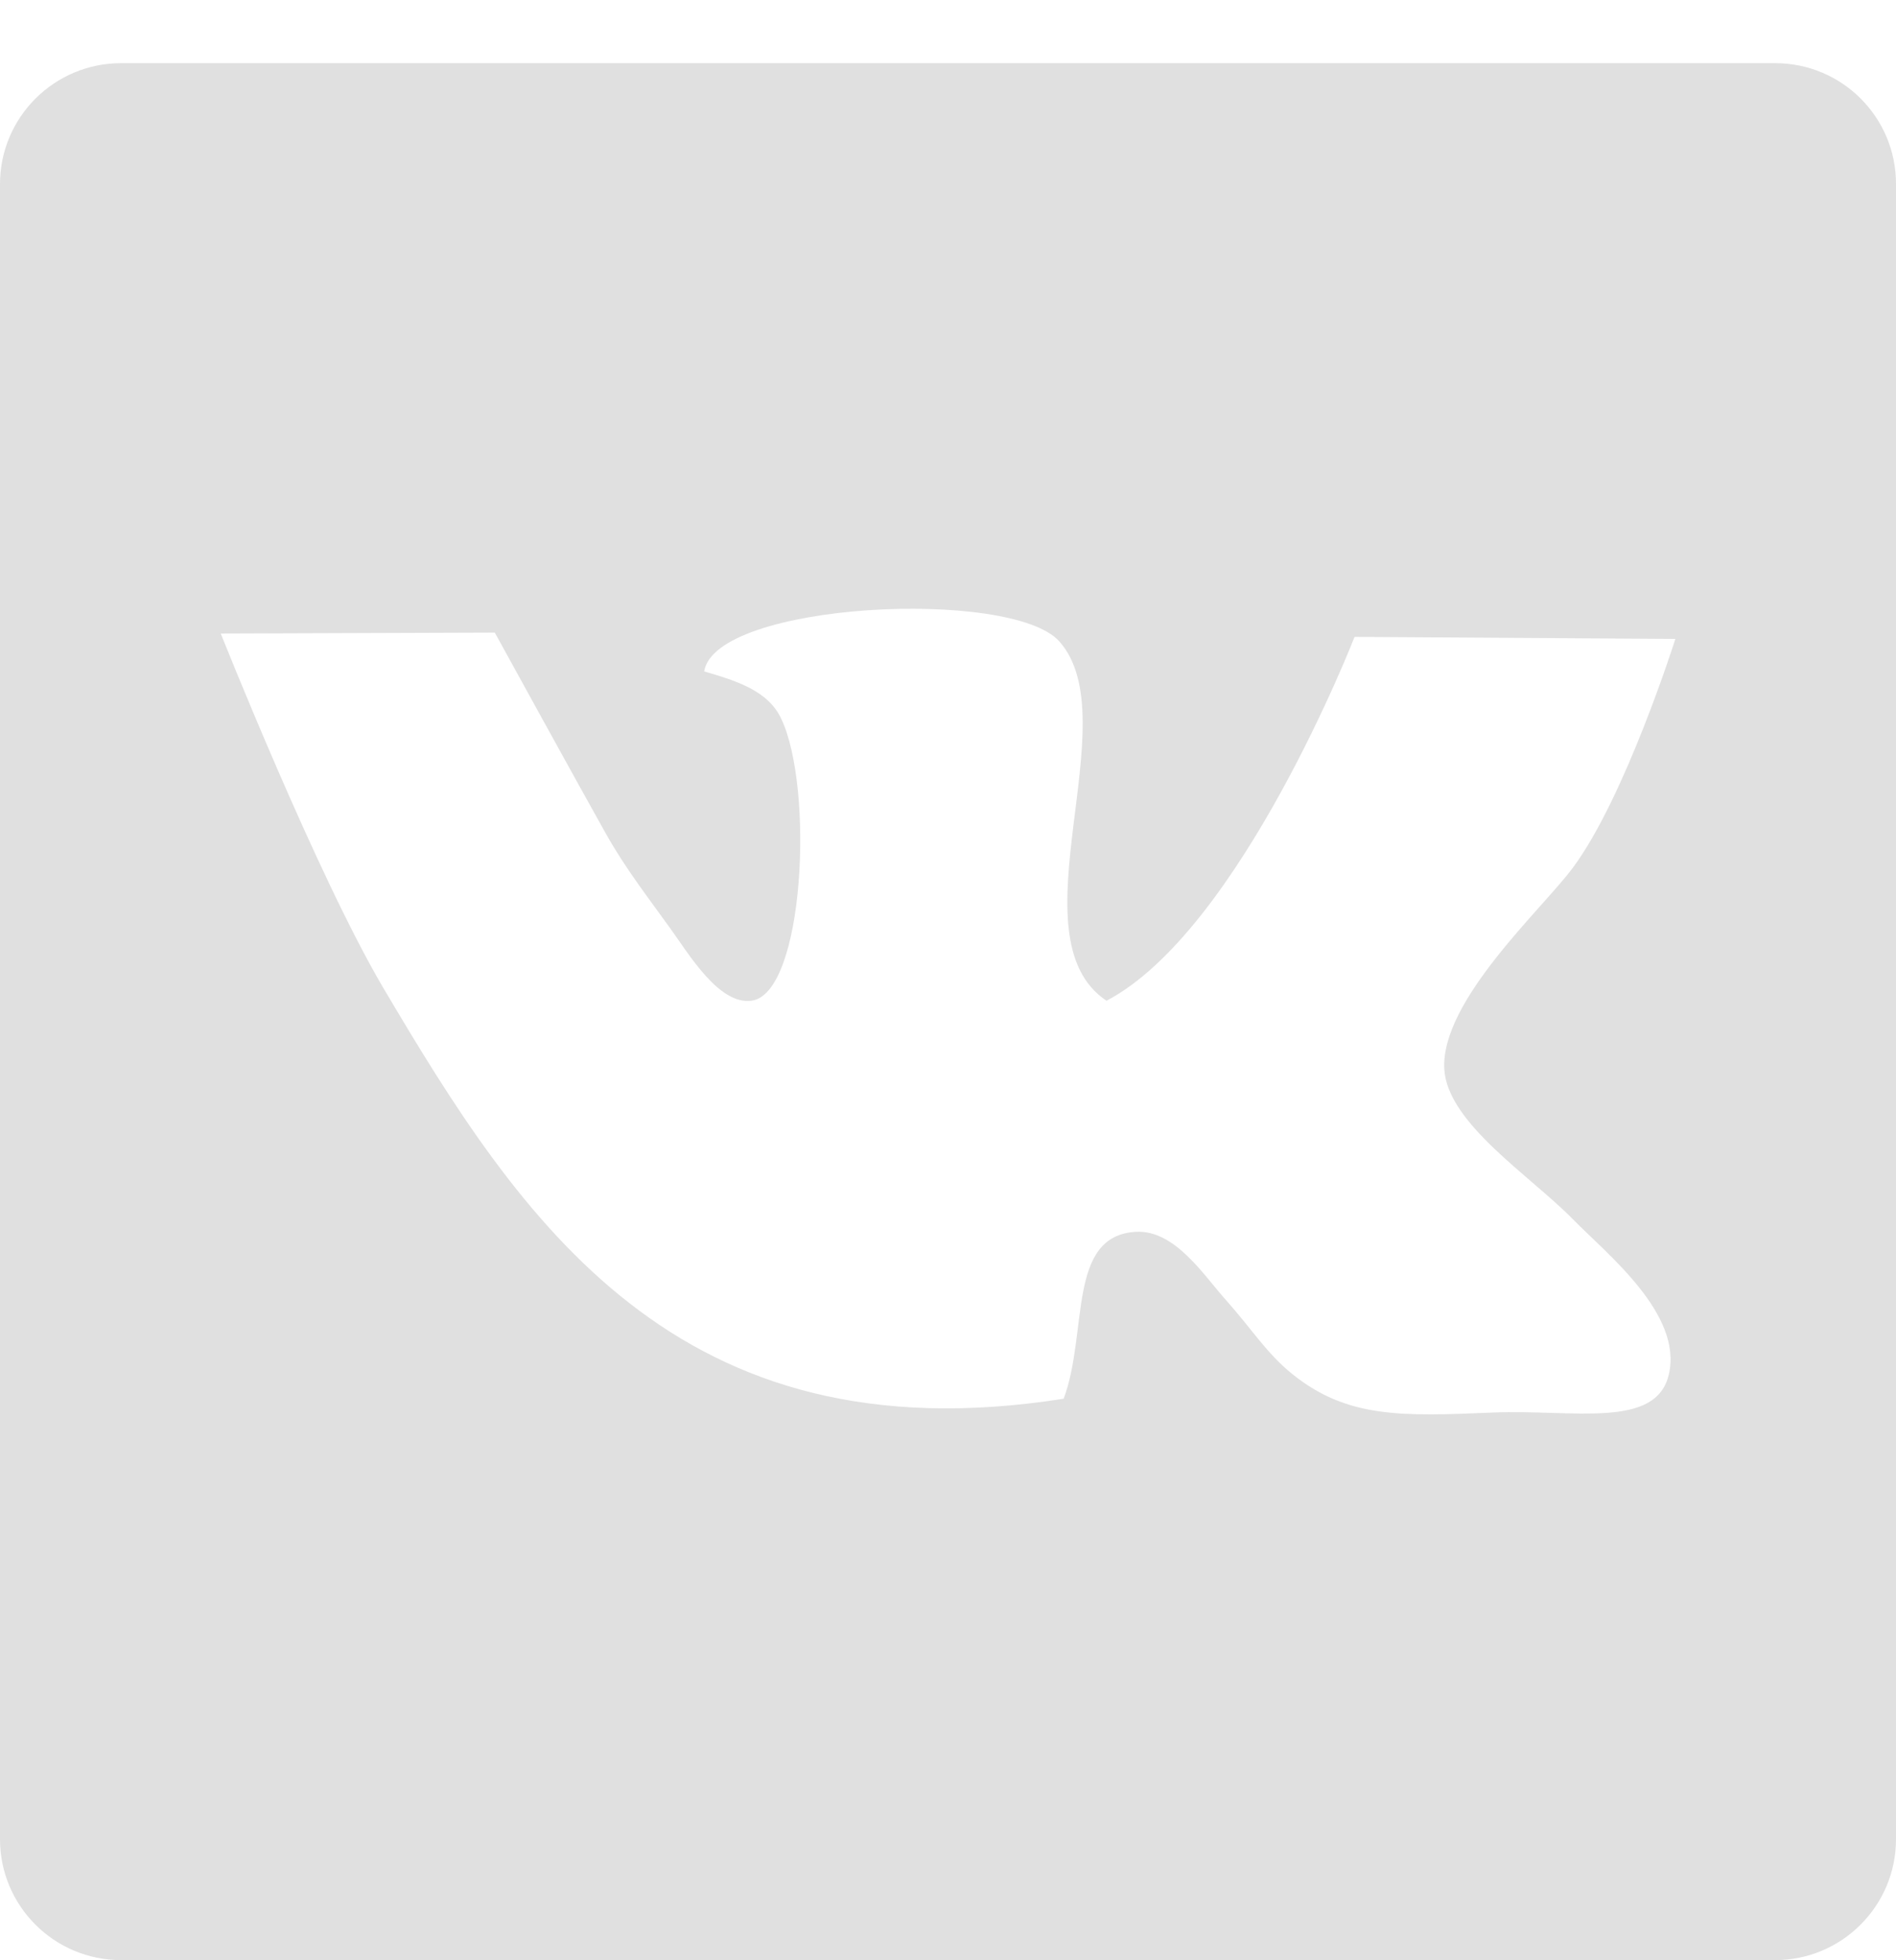 <svg width="30" height="31" viewBox="0 0 30 31" fill="none" xmlns="http://www.w3.org/2000/svg">
<path d="M28.088 0.999H1.916C0.857 0.999 0 1.856 0 2.912V29.085C0 30.141 0.857 30.998 1.916 30.998H28.086C29.143 30.998 30 30.141 30 29.085V2.912C30.002 1.854 29.145 0.999 28.088 0.999ZM24.885 19.279C25.434 19.838 26.623 20.776 26.407 21.73C26.209 22.607 24.9 22.287 23.63 22.338C22.18 22.399 21.32 22.431 20.448 21.73C20.037 21.398 19.796 21.004 19.402 20.564C19.044 20.166 18.594 19.452 17.98 19.48C16.877 19.535 17.222 21.072 16.83 22.12C10.699 23.085 8.237 19.298 6.065 15.623C5.013 13.842 3.493 10.019 3.493 10.019L7.829 10.004C7.829 10.004 9.22 12.534 9.588 13.186C9.901 13.741 10.246 14.181 10.602 14.677C10.9 15.087 11.373 15.892 11.889 15.826C12.729 15.718 12.882 12.458 12.361 11.366C12.154 10.923 11.656 10.768 11.142 10.618C11.315 9.522 16.005 9.293 16.762 10.144C17.863 11.38 16 14.822 17.508 15.826C19.625 14.717 21.433 10.072 21.433 10.072L26.509 10.104C26.509 10.104 25.715 12.614 24.883 13.728C24.398 14.38 22.79 15.832 22.853 16.91C22.904 17.763 24.212 18.593 24.885 19.279Z" fill="#E0E0E0"/>
</svg>
